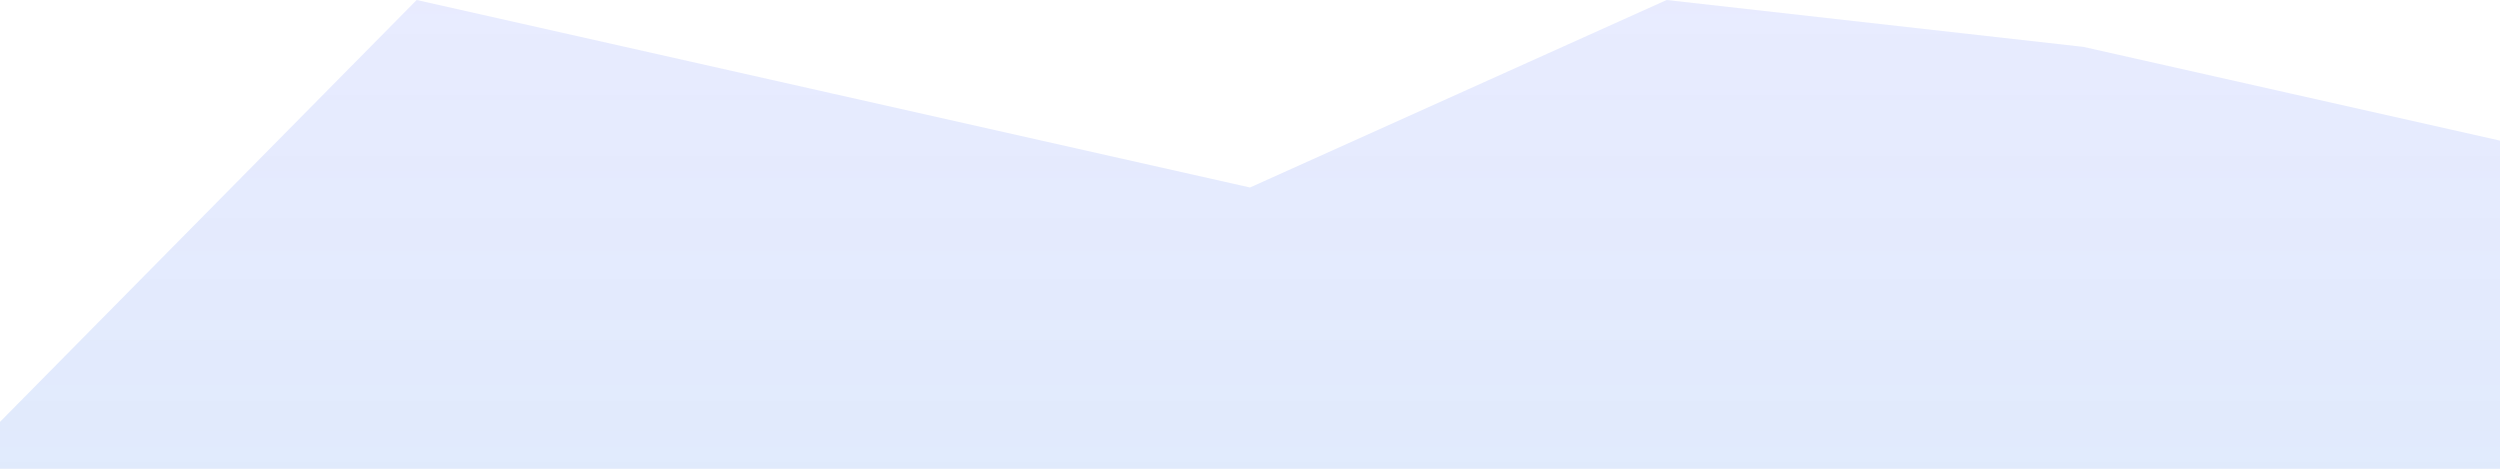 <?xml version="1.0" standalone="no"?>
<svg xmlns:xlink="http://www.w3.org/1999/xlink" id="wave" style="transform:rotate(0deg); transition: 0.3s" viewBox="0 0 1440 270" version="1.1" xmlns="http://www.w3.org/2000/svg"><defs><linearGradient id="sw-gradient-0" x1="0" x2="0" y1="1" y2="0"><stop stop-color="rgba(0, 82.087, 232.602, 0.12)" offset="0%"/><stop stop-color="rgba(0, 37.19, 248.54, 0.09)" offset="100%"/></linearGradient></defs><path style="transform:translate(0, 0px); opacity:1" fill="url(#sw-gradient-0)" d="M0,243L240,0L480,54L720,108L960,0L1200,27L1440,81L1680,0L1920,135L2160,54L2400,135L2640,189L2880,108L3120,27L3360,0L3600,189L3840,189L4080,189L4320,162L4560,27L4800,0L5040,54L5280,0L5520,162L5760,189L5760,270L5520,270L5280,270L5040,270L4800,270L4560,270L4320,270L4080,270L3840,270L3600,270L3360,270L3120,270L2880,270L2640,270L2400,270L2160,270L1920,270L1680,270L1440,270L1200,270L960,270L720,270L480,270L240,270L0,270Z"/></svg>